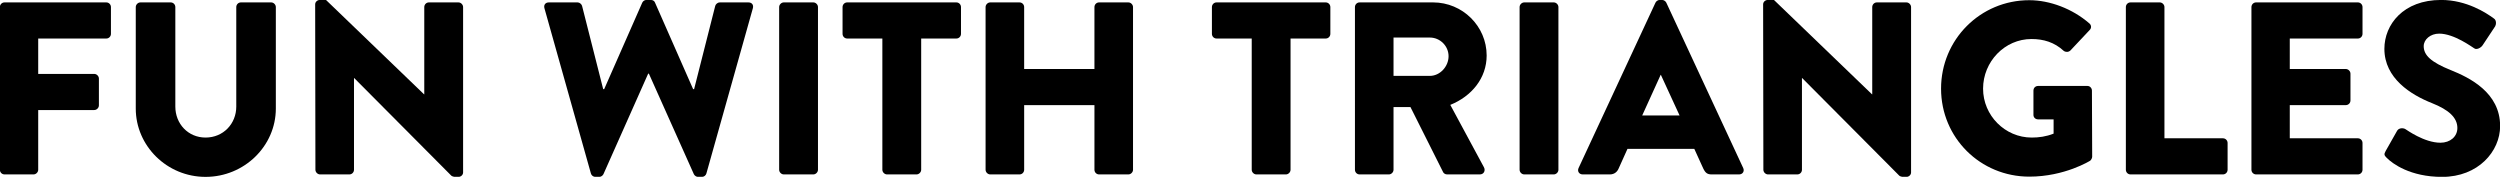 <?xml version="1.0" encoding="utf-8"?>
<!-- Generator: Adobe Illustrator 17.0.0, SVG Export Plug-In . SVG Version: 6.00 Build 0)  -->
<!DOCTYPE svg PUBLIC "-//W3C//DTD SVG 1.1//EN" "http://www.w3.org/Graphics/SVG/1.1/DTD/svg11.dtd">
<svg version="1.1" id="Layer_1" xmlns="http://www.w3.org/2000/svg" xmlns:xlink="http://www.w3.org/1999/xlink" x="0px" y="0px" viewBox="0 0 593.803 42" width="593.803" height="42" enable-background="new 0 0 593.803 42" xml:space="preserve">
<g>
	<path d="M-0.031,1.68c0-0.584,0.467-1.109,1.109-1.109h24.164c0.642,0,1.109,0.525,1.109,1.109v6.362
		c0,0.584-0.467,1.109-1.109,1.109H9.075v8.405h13.308c0.584,0,1.109,0.525,1.109,1.109v6.362c0,0.584-0.525,1.109-1.109,1.109
		H9.075V40.32c0,0.584-0.525,1.109-1.109,1.109H1.079c-0.642,0-1.109-0.525-1.109-1.109V1.68z"/>
	<path d="M32.248,1.68c0-0.584,0.525-1.109,1.109-1.109h7.179c0.642,0,1.109,0.525,1.109,1.109v23.639
		c0,4.086,3.035,7.354,7.179,7.354c4.202,0,7.296-3.268,7.296-7.354V1.68c0-0.584,0.467-1.109,1.109-1.109h7.179
		c0.584,0,1.109,0.525,1.109,1.109v24.106c0,8.872-7.471,16.226-16.693,16.226c-9.164,0-16.576-7.354-16.576-16.226V1.68z"/>
	<path d="M74.859,1.038c0-0.584,0.525-1.051,1.109-1.051h1.459l23.289,22.413h0.058V1.68c0-0.584,0.467-1.109,1.109-1.109h7.004
		c0.584,0,1.109,0.525,1.109,1.109v39.281c0,0.584-0.525,1.051-1.109,1.051h-0.934c-0.175,0-0.642-0.175-0.759-0.292L84.14,18.549
		h-0.058V40.32c0,0.584-0.467,1.109-1.109,1.109h-6.946c-0.584,0-1.109-0.525-1.109-1.109L74.859,1.038z"/>
	<path d="M129.319,1.973c-0.233-0.817,0.234-1.401,1.051-1.401h6.829c0.467,0,0.934,0.409,1.051,0.817l5.02,19.786h0.233
		L152.55,0.63c0.175-0.35,0.525-0.642,0.992-0.642h1.051c0.525,0,0.875,0.292,0.992,0.642l9.047,20.545h0.233l5.02-19.786
		c0.117-0.409,0.584-0.817,1.051-0.817h6.829c0.817,0,1.284,0.584,1.051,1.401l-11.032,39.223c-0.117,0.467-0.584,0.817-1.051,0.817
		h-0.934c-0.409,0-0.817-0.292-0.992-0.642l-10.681-23.872h-0.175L143.328,41.37c-0.175,0.35-0.584,0.642-0.992,0.642h-0.934
		c-0.467,0-0.934-0.35-1.051-0.817L129.319,1.973z"/>
	<path d="M185.065,1.68c0-0.584,0.525-1.109,1.109-1.109h7.004c0.584,0,1.109,0.525,1.109,1.109V40.32
		c0,0.584-0.525,1.109-1.109,1.109h-7.004c-0.584,0-1.109-0.525-1.109-1.109V1.68z"/>
	<path d="M209.58,9.151h-8.347c-0.642,0-1.109-0.525-1.109-1.109V1.68c0-0.584,0.467-1.109,1.109-1.109h25.915
		c0.642,0,1.109,0.525,1.109,1.109v6.362c0,0.584-0.467,1.109-1.109,1.109h-8.347V40.32c0,0.584-0.525,1.109-1.109,1.109h-7.004
		c-0.584,0-1.109-0.525-1.109-1.109V9.151z"/>
	<path d="M234.096,1.68c0-0.584,0.525-1.109,1.109-1.109h6.946c0.642,0,1.109,0.525,1.109,1.109v14.709h16.693V1.68
		c0-0.584,0.467-1.109,1.109-1.109h6.946c0.583,0,1.109,0.525,1.109,1.109V40.32c0,0.584-0.525,1.109-1.109,1.109h-6.946
		c-0.642,0-1.109-0.525-1.109-1.109v-15.35h-16.693v15.35c0,0.584-0.467,1.109-1.109,1.109h-6.946c-0.584,0-1.109-0.525-1.109-1.109
		V1.68z"/>
	<path d="M297.31,9.151h-8.346c-0.642,0-1.109-0.525-1.109-1.109V1.68c0-0.584,0.467-1.109,1.109-1.109h25.915
		c0.642,0,1.109,0.525,1.109,1.109v6.362c0,0.584-0.467,1.109-1.109,1.109h-8.347V40.32c0,0.584-0.525,1.109-1.109,1.109h-7.004
		c-0.584,0-1.109-0.525-1.109-1.109V9.151z"/>
	<path d="M321.827,1.68c0-0.584,0.467-1.109,1.109-1.109h17.452c7.004,0,12.724,5.662,12.724,12.608
		c0,5.369-3.56,9.689-8.638,11.731l7.996,14.825c0.409,0.759,0,1.693-0.992,1.693h-7.763c-0.467,0-0.817-0.292-0.934-0.525
		l-7.763-15.467h-4.027V40.32c0,0.584-0.525,1.109-1.109,1.109h-6.946c-0.642,0-1.109-0.525-1.109-1.109V1.68z M339.629,18.023
		c2.393,0,4.436-2.218,4.436-4.669s-2.043-4.436-4.436-4.436h-8.638v9.105H339.629z"/>
	<path d="M360.936,1.68c0-0.584,0.525-1.109,1.109-1.109h7.004c0.584,0,1.109,0.525,1.109,1.109V40.32
		c0,0.584-0.524,1.109-1.109,1.109h-7.004c-0.583,0-1.109-0.525-1.109-1.109V1.68z"/>
	<path d="M374.945,39.911L393.214,0.63c0.175-0.35,0.583-0.642,0.992-0.642h0.584c0.409,0,0.816,0.292,0.992,0.642l18.269,39.282
		c0.351,0.759-0.117,1.517-0.992,1.517h-6.479c-1.051,0-1.517-0.35-2.043-1.459l-2.102-4.611H386.56l-2.102,4.67
		c-0.292,0.7-0.934,1.401-2.102,1.401h-6.42C375.062,41.429,374.595,40.67,374.945,39.911z M398.934,27.421l-4.436-9.631h-0.059
		l-4.378,9.631H398.934z"/>
	<path d="M418.78,1.038c0-0.584,0.525-1.051,1.11-1.051h1.46l23.288,22.413h0.058V1.68c0-0.584,0.468-1.109,1.11-1.109h7.003
		c0.584,0,1.11,0.525,1.11,1.109v39.281c0,0.584-0.525,1.051-1.11,1.051h-0.933c-0.175,0-0.642-0.175-0.76-0.292l-23.055-23.172
		h-0.058V40.32c0,0.584-0.467,1.109-1.11,1.109h-6.946c-0.583,0-1.109-0.525-1.109-1.109L418.78,1.038z"/>
	<path d="M481.996,0.047c4.903,0,10.272,2.043,14.241,5.486c0.525,0.409,0.584,1.109,0.118,1.576l-4.612,4.903
		c-0.467,0.408-1.109,0.408-1.575,0.058c-2.218-2.043-4.786-2.802-7.646-2.802c-6.362,0-11.499,5.37-11.499,11.79
		c0,6.362,5.195,11.615,11.556,11.615c1.693,0,3.444-0.233,5.195-0.934v-3.385h-3.677c-0.642,0-1.11-0.467-1.11-1.051v-5.778
		c0-0.642,0.468-1.109,1.11-1.109h11.732c0.583,0,1.05,0.525,1.05,1.109l0.059,15.701c0,0.292-0.233,0.759-0.467,0.934
		c0,0-6.012,3.794-14.475,3.794c-11.615,0-20.953-9.222-20.953-20.896C461.042,9.385,470.38,0.047,481.996,0.047z"/>
	<path d="M504.937,1.68c0-0.584,0.467-1.109,1.109-1.109h6.946c0.584,0,1.11,0.525,1.11,1.109v31.168h13.891
		c0.642,0,1.109,0.525,1.109,1.109v6.362c0,0.584-0.467,1.109-1.109,1.109h-21.946c-0.642,0-1.109-0.525-1.109-1.109V1.68z"/>
	<path d="M534.764,1.68c0-0.584,0.467-1.109,1.109-1.109h24.165c0.642,0,1.109,0.525,1.109,1.109v6.362
		c0,0.584-0.467,1.109-1.109,1.109h-16.168v7.238h13.308c0.583,0,1.109,0.525,1.109,1.109v6.362c0,0.642-0.525,1.109-1.109,1.109
		h-13.308v7.879h16.168c0.642,0,1.109,0.525,1.109,1.109v6.362c0,0.584-0.467,1.109-1.109,1.109h-24.165
		c-0.642,0-1.109-0.525-1.109-1.109V1.68z"/>
	<path d="M566.635,35.884l2.744-4.845c0.467-0.759,1.576-0.642,1.984-0.35c0.234,0.117,4.436,3.21,8.288,3.21
		c2.335,0,4.028-1.459,4.028-3.502c0-2.451-2.043-4.319-6.012-5.895c-5.021-1.984-11.324-5.895-11.324-12.899
		c0-5.778,4.495-11.615,13.483-11.615c6.07,0,10.739,3.093,12.491,4.378c0.7,0.409,0.583,1.46,0.35,1.868l-2.977,4.495
		c-0.409,0.642-1.46,1.167-1.984,0.759c-0.525-0.292-4.786-3.502-8.347-3.502c-2.101,0-3.677,1.401-3.677,2.977
		c0,2.16,1.751,3.794,6.362,5.662c4.552,1.809,11.79,5.37,11.79,13.308c0,6.011-5.195,12.082-13.775,12.082
		c-7.588,0-11.791-3.152-13.133-4.494C566.343,36.934,566.168,36.701,566.635,35.884z"/>
</g>
<g>
</g>
<g>
</g>
<g>
</g>
<g>
</g>
<g>
</g>
<g>
</g>
<g>
</g>
<g>
</g>
<g>
</g>
<g>
</g>
<g>
</g>
<g>
</g>
<g>
</g>
<g>
</g>
<g>
</g>
</svg>
